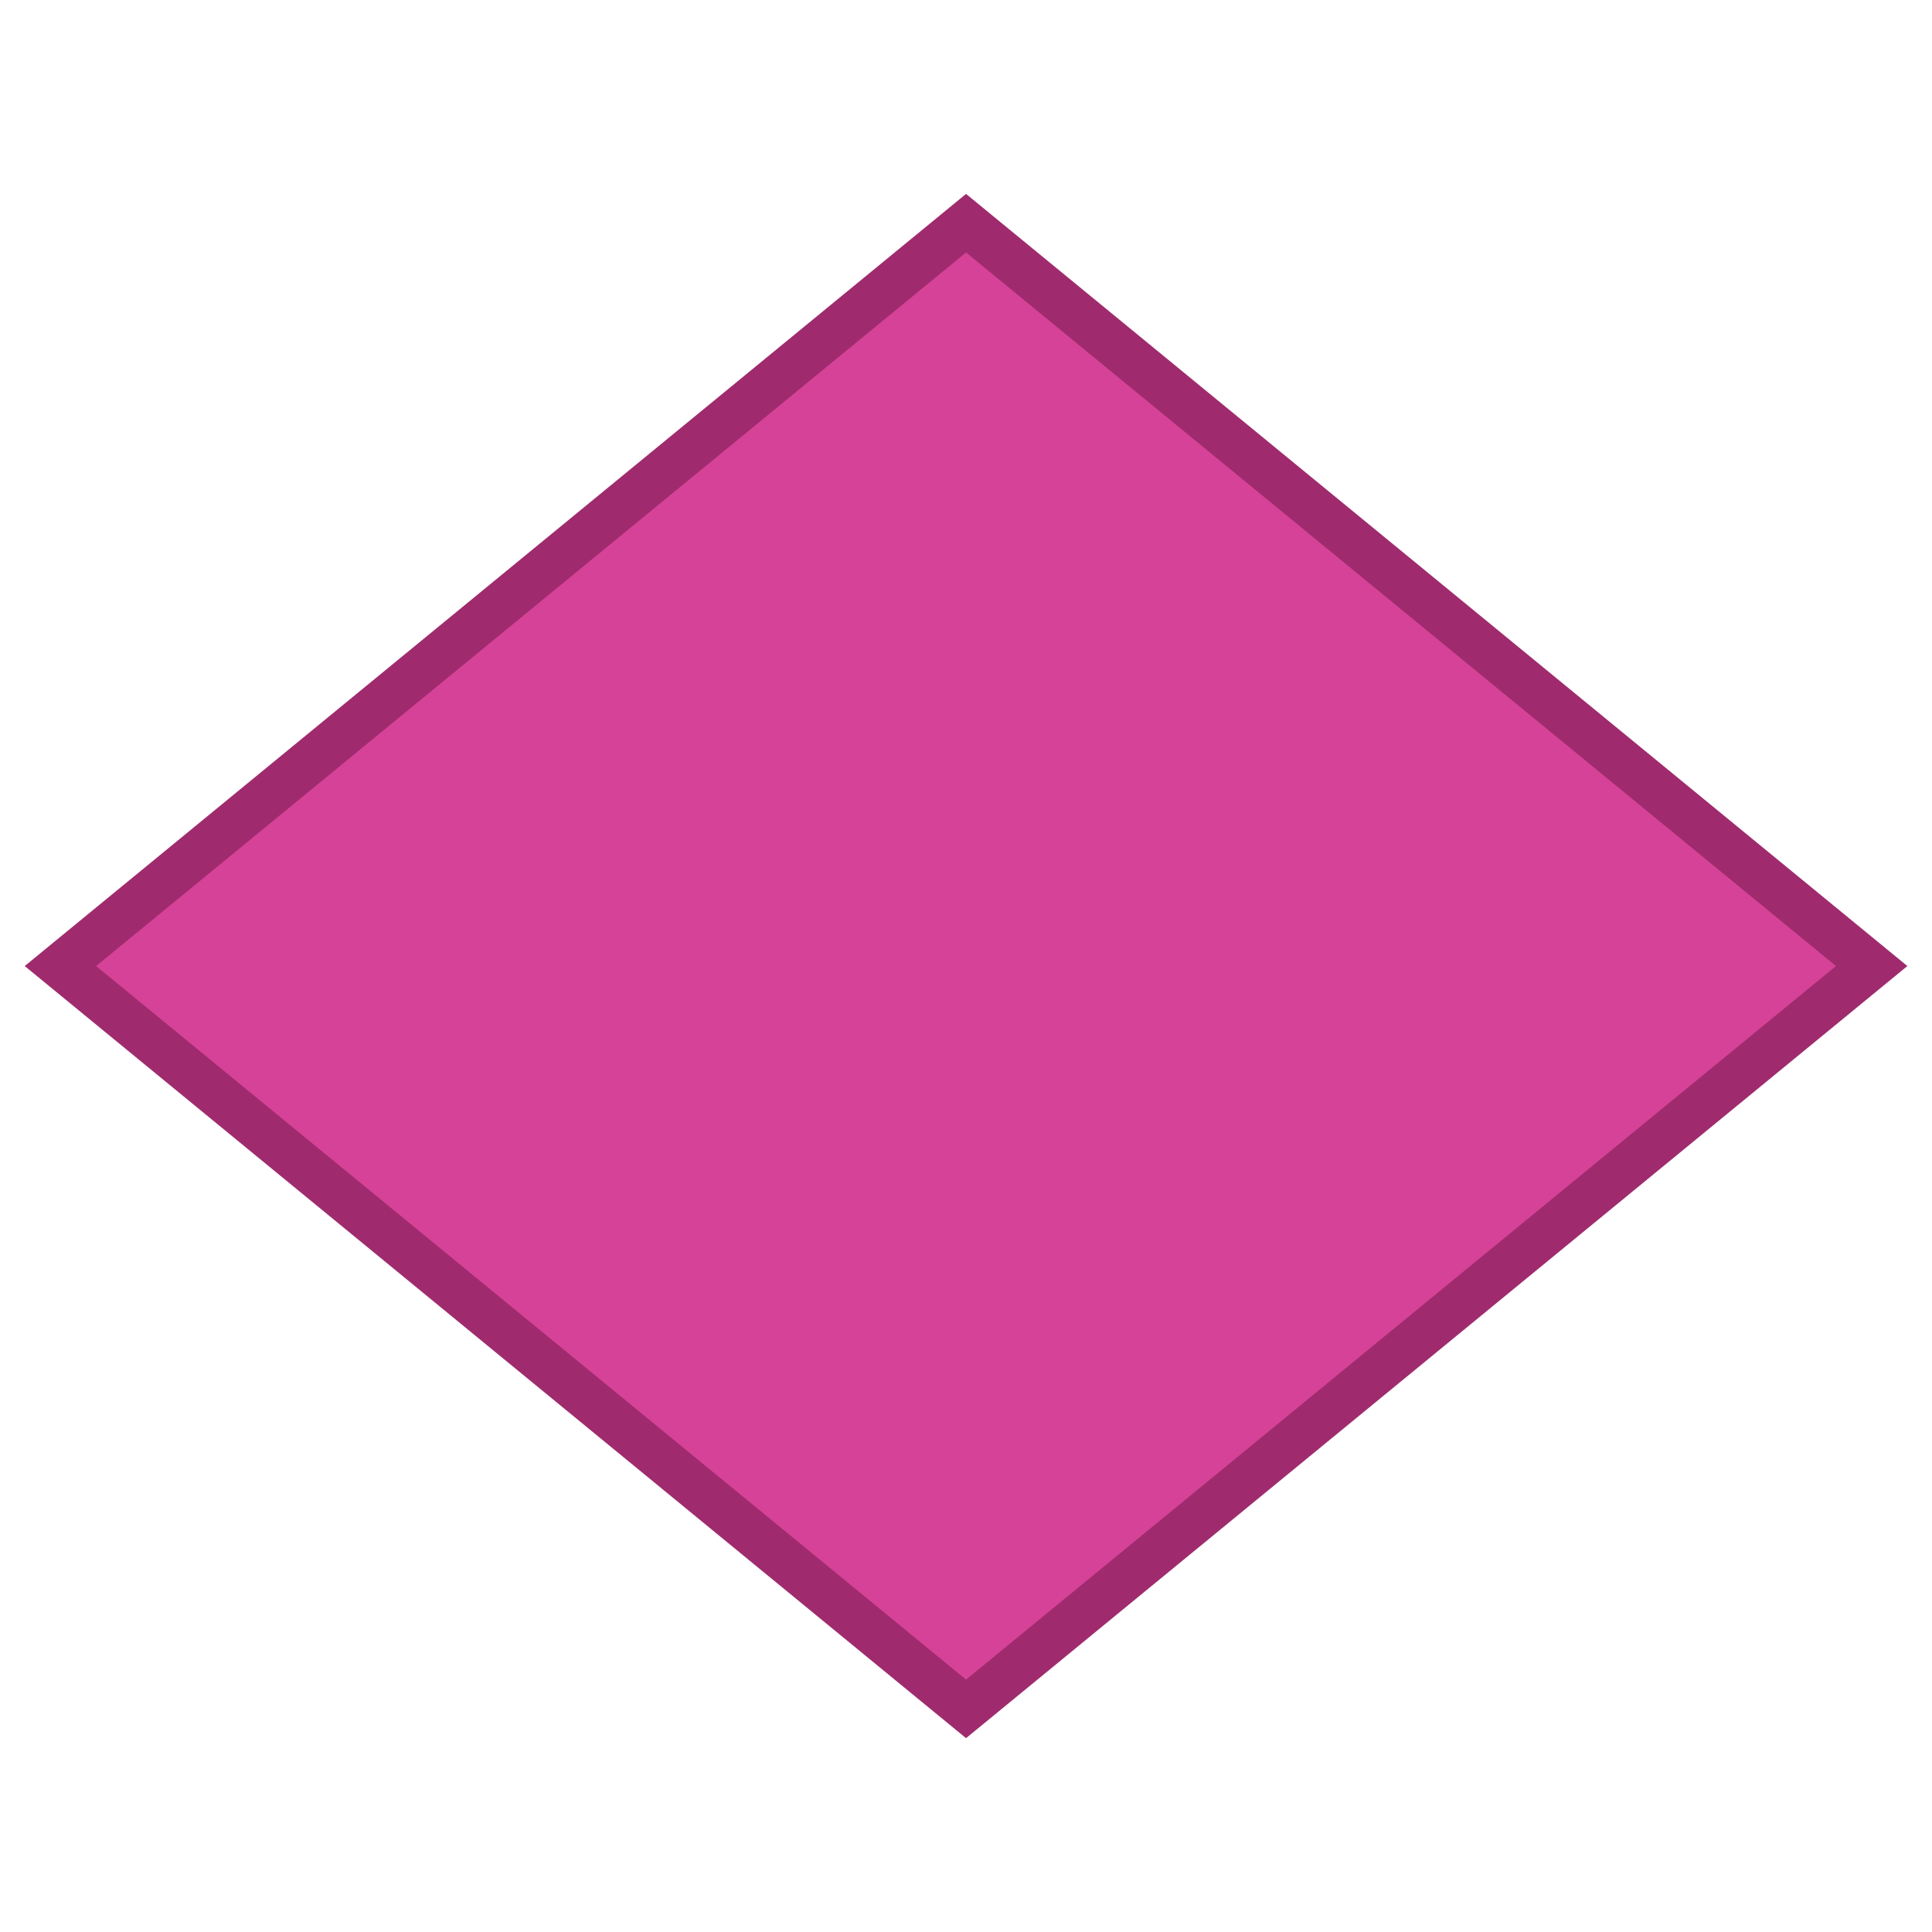 <svg xmlns:dc="http://purl.org/dc/elements/1.1/" xmlns:cc="http://creativecommons.org/ns#" xmlns:rdf="http://www.w3.org/1999/02/22-rdf-syntax-ns#" xmlns="http://www.w3.org/2000/svg" height="128" width="128" version="1.1" viewBox="0 0 128 128" id="svg9493"><g transform="translate(0 78)" id="layer1"><g transform="translate(-550 -1350) scale(31.25)" id="g31630"><g transform="matrix(.032 0 0 .032 14.983 37.11)" id="g828" style="fill:none;stroke:none;stroke-linecap:square;stroke-miterlimit:10"><g clip-path="url(#p.0)" id="g7" transform="translate(-332.903 -102.015)"><g transform="translate(371.419 25.494)" id="g888" style="fill:none;stroke:none;stroke-linecap:square;stroke-miterlimit:10"><g clip-path="url(#p.0)" id="g7-3" transform="translate(-328.776 -95.665)"><g transform="translate(270.428 187.005)" id="g962" style="fill:none;stroke:none;stroke-linecap:square;stroke-miterlimit:10"><g clip-path="url(#p.0)" id="g7-6" transform="translate(-326.025 -117.914)"><g id="g4191" transform="matrix(.25 0 0 .25 427.892 215.66)"><title id="title4206">Diamond Banner</title><g transform="matrix(4 0 0 4 -336.981 -313.614)" id="g1206" style="fill:none;stroke:none;stroke-linecap:square;stroke-miterlimit:10"><g clip-path="url(#p.0)" id="g7-7" transform="translate(-330.152 -115.665)"><path d="m418.147 257.819 60-49.216 60 49.216-60 49.215z" id="path11" style="fill:#d64297;fill-rule:nonzero;stroke:#9f2b6e;stroke-width:3;stroke-linecap:square;stroke-miterlimit:10;fill-opacity:1;stroke-opacity:1;stroke-dasharray:none"/></g></g></g></g></g></g></g></g></g></g></g></svg>